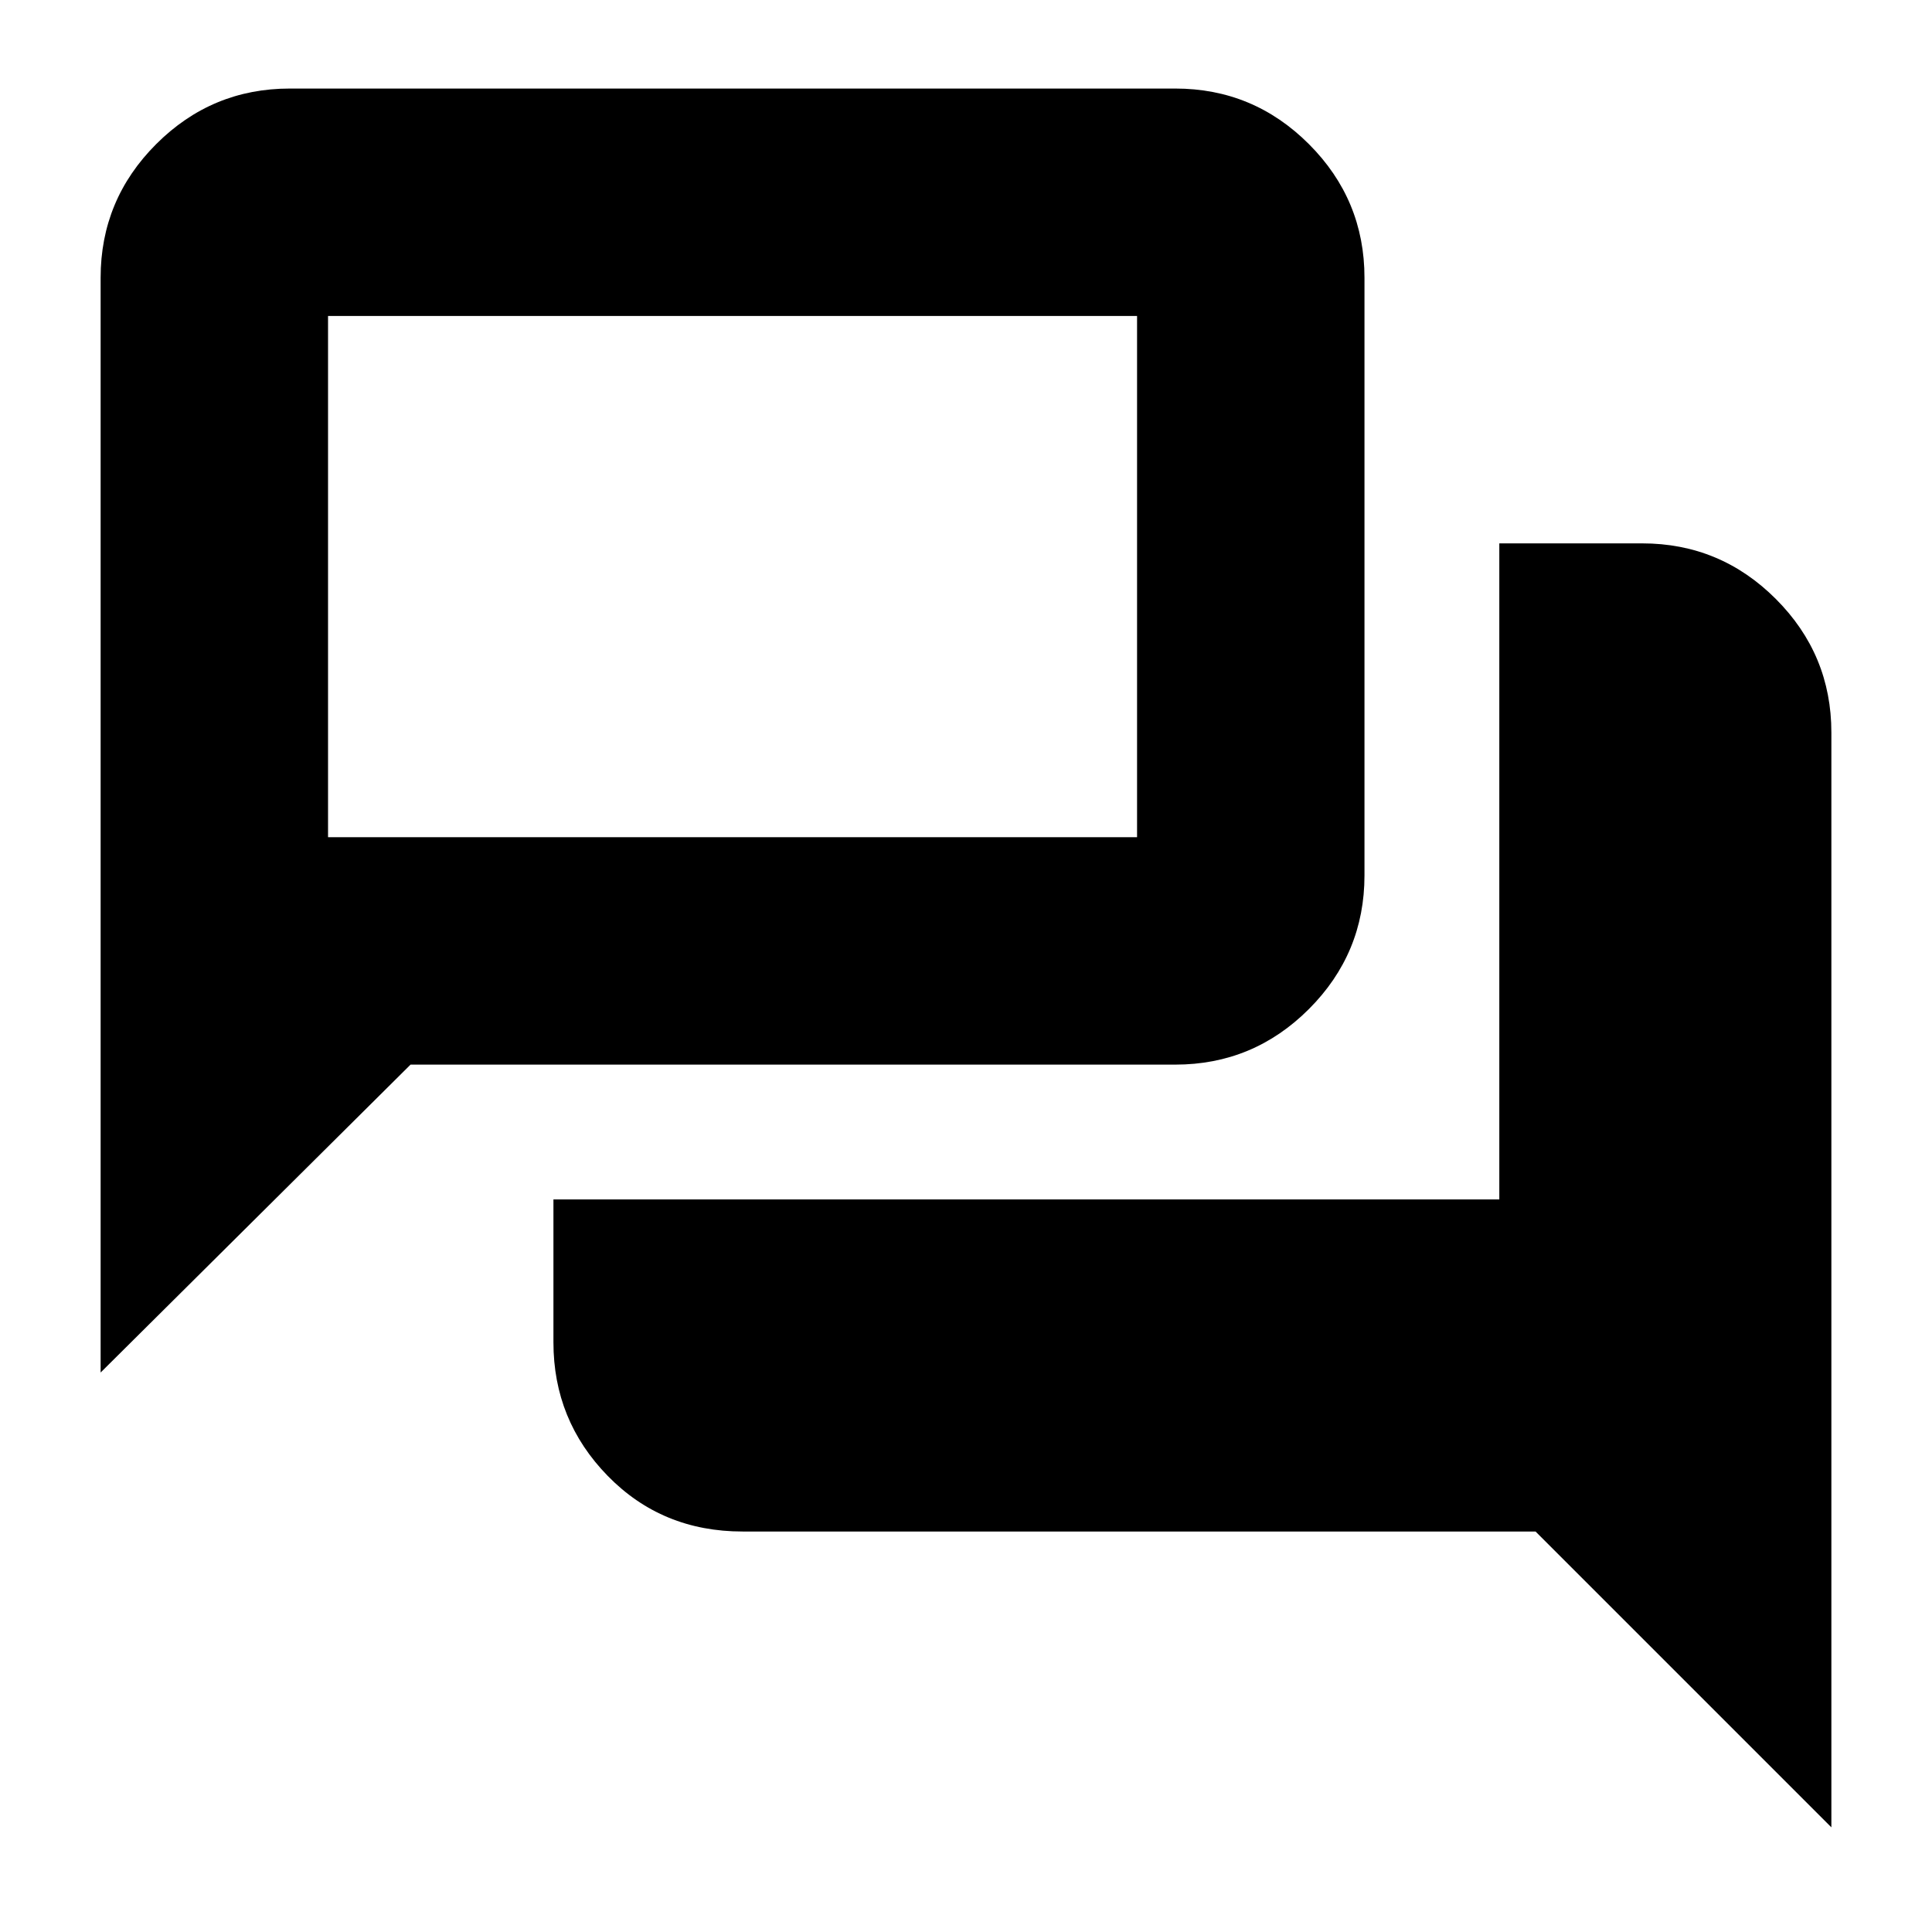 <svg xmlns="http://www.w3.org/2000/svg" height="20" viewBox="0 -960 960 960" width="20"><path d="M369-199q-40 0-67-27.61-27-27.62-27-66.39v-71h470v-326h71q38.78 0 66.39 27.61T910-596v544L763-199H369ZM50-278v-544q0-38.78 27.61-66.39T144-916h440q38.78 0 66.39 27.61T678-822v297q0 38.77-27.61 66.39Q622.78-431 584-431H204L50-278Zm515-266v-259H163v259h402Zm-402 0v-259 259Z"/></svg>